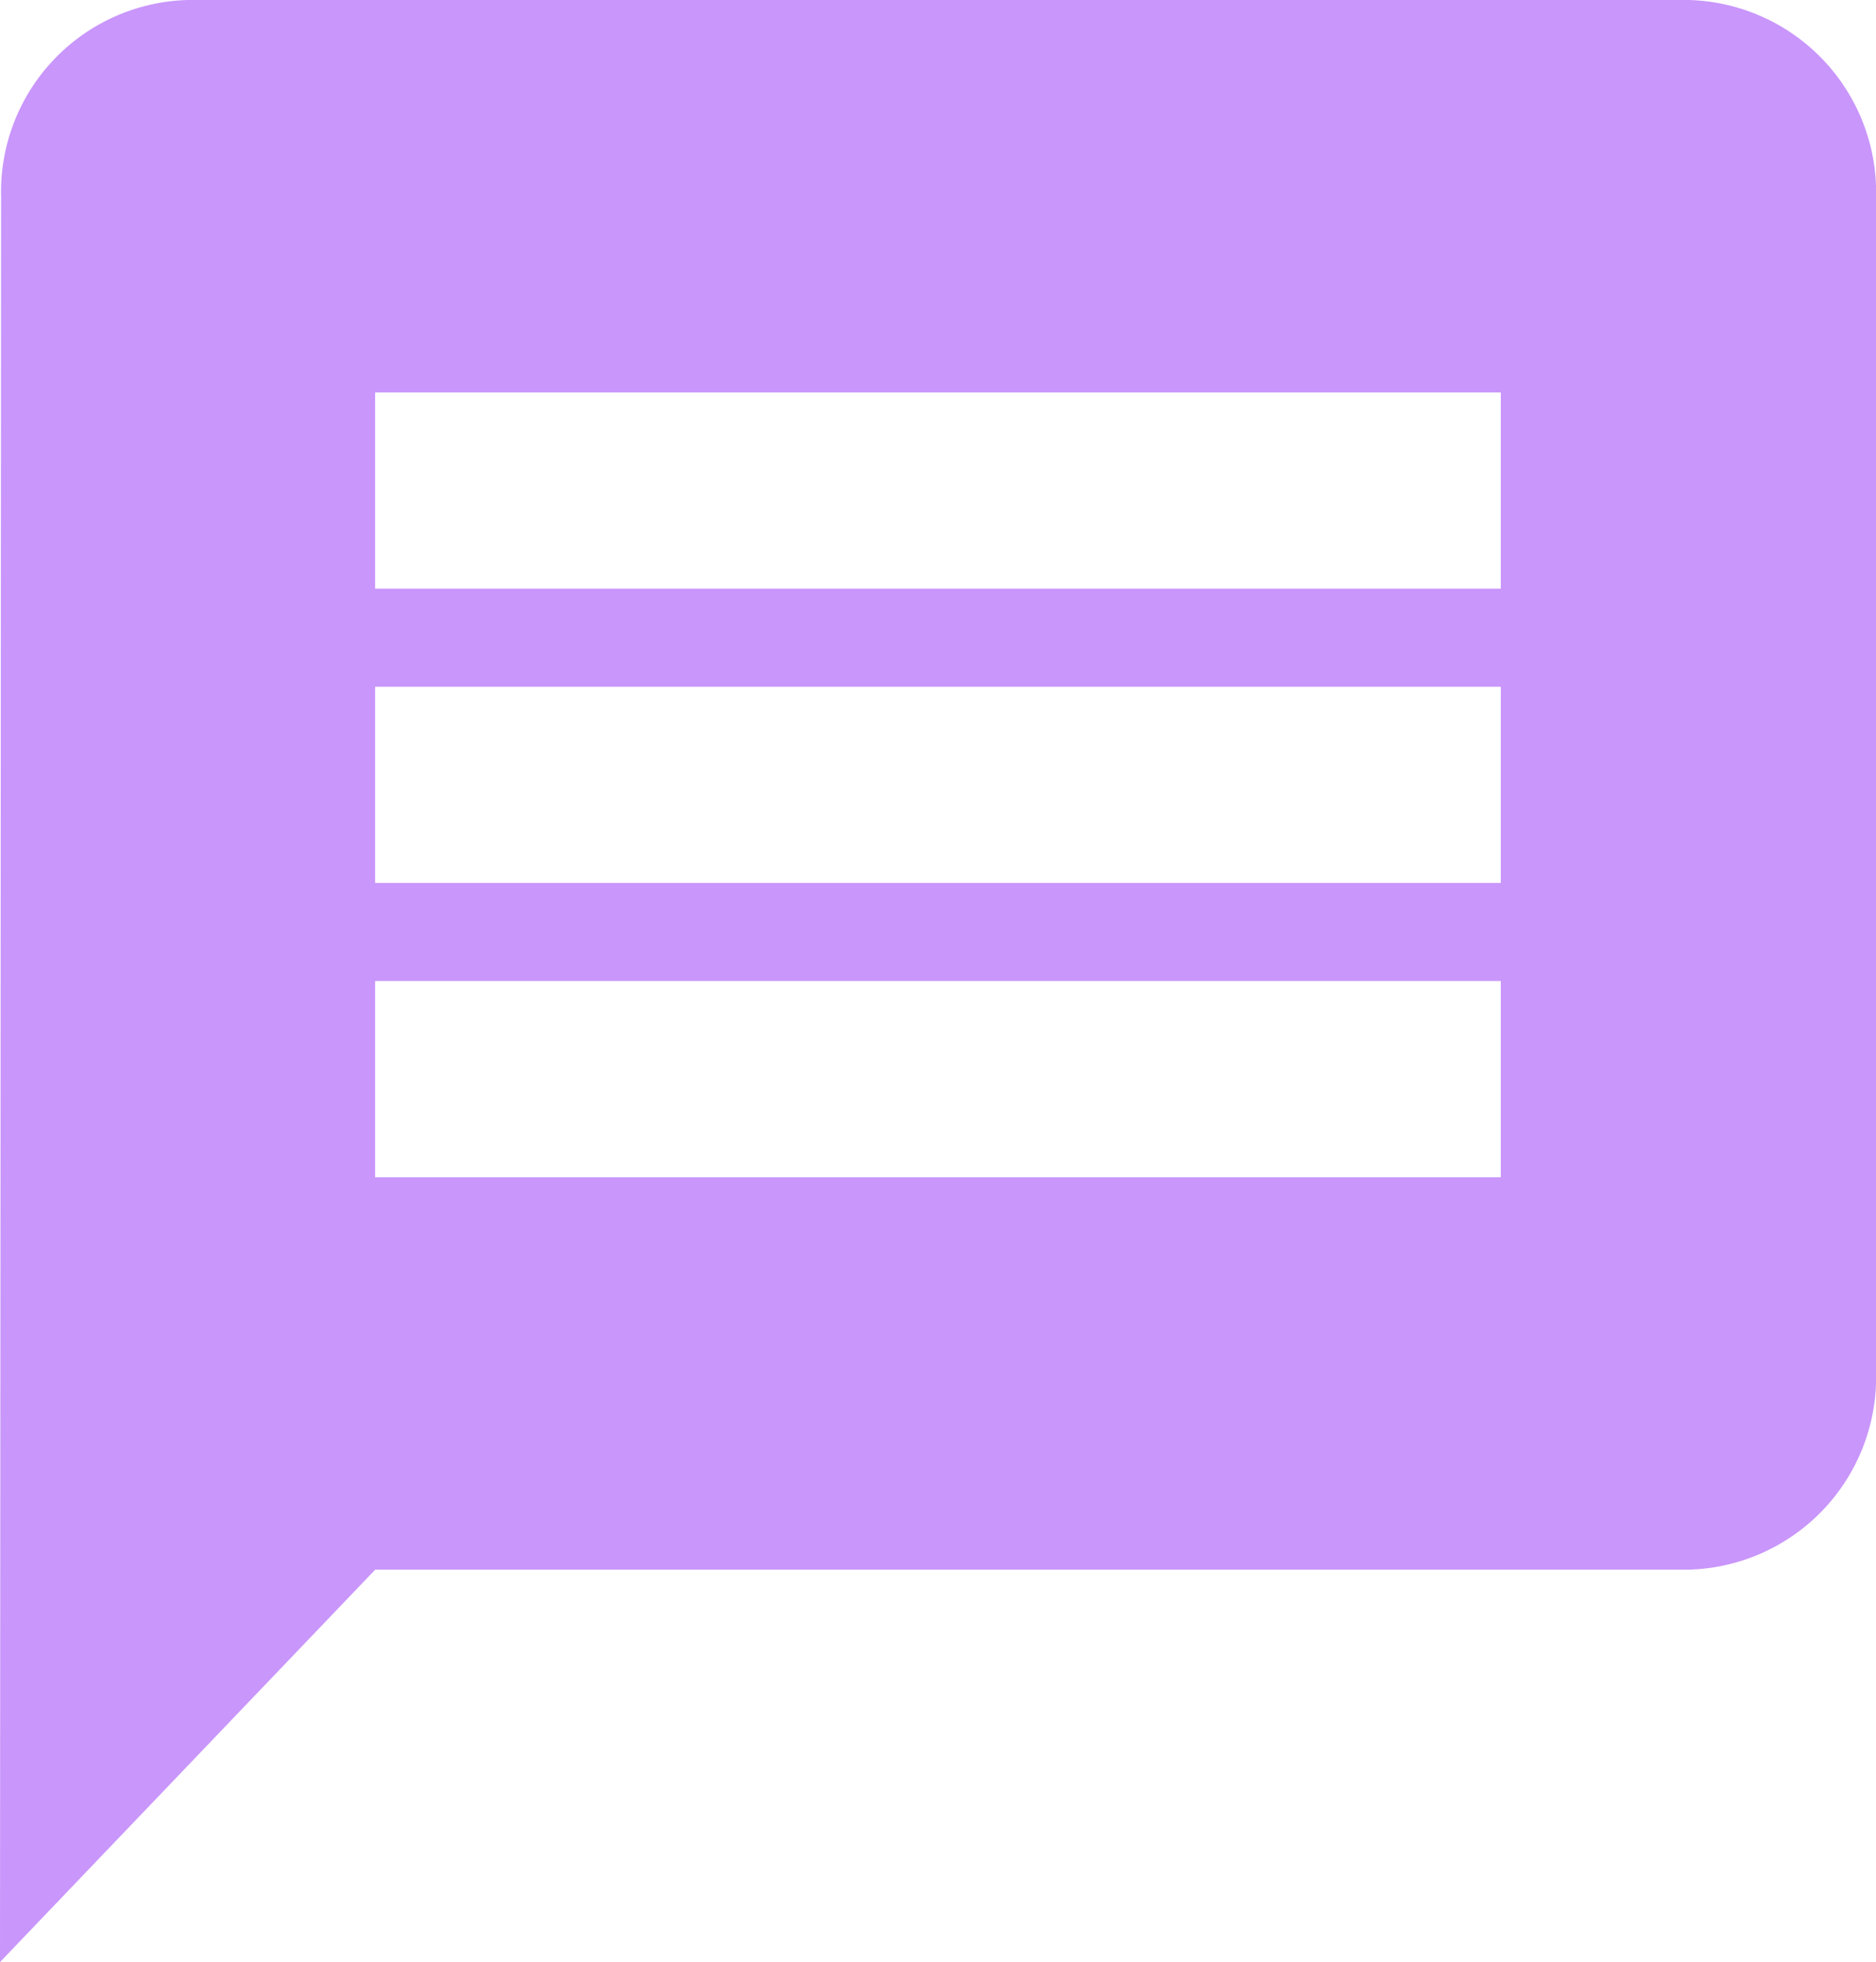 <svg xmlns="http://www.w3.org/2000/svg" width="56.33" height="58.924" viewBox="0 0 56.33 58.924">
  <path id="Icon_material-message" data-name="Icon material-message" d="M53.7,3H8.633a5.761,5.761,0,0,0-5.6,5.892L3,61.924,14.266,50.139H53.7a5.784,5.784,0,0,0,5.633-5.892V8.892A5.784,5.784,0,0,0,53.7,3ZM48.064,38.355h-33.8V32.462h33.8Zm0-8.839h-33.8V23.624h33.8Zm0-8.839h-33.8V14.785h33.8Z" transform="translate(-3 -3)" fill="#c996fb"/>
</svg>
